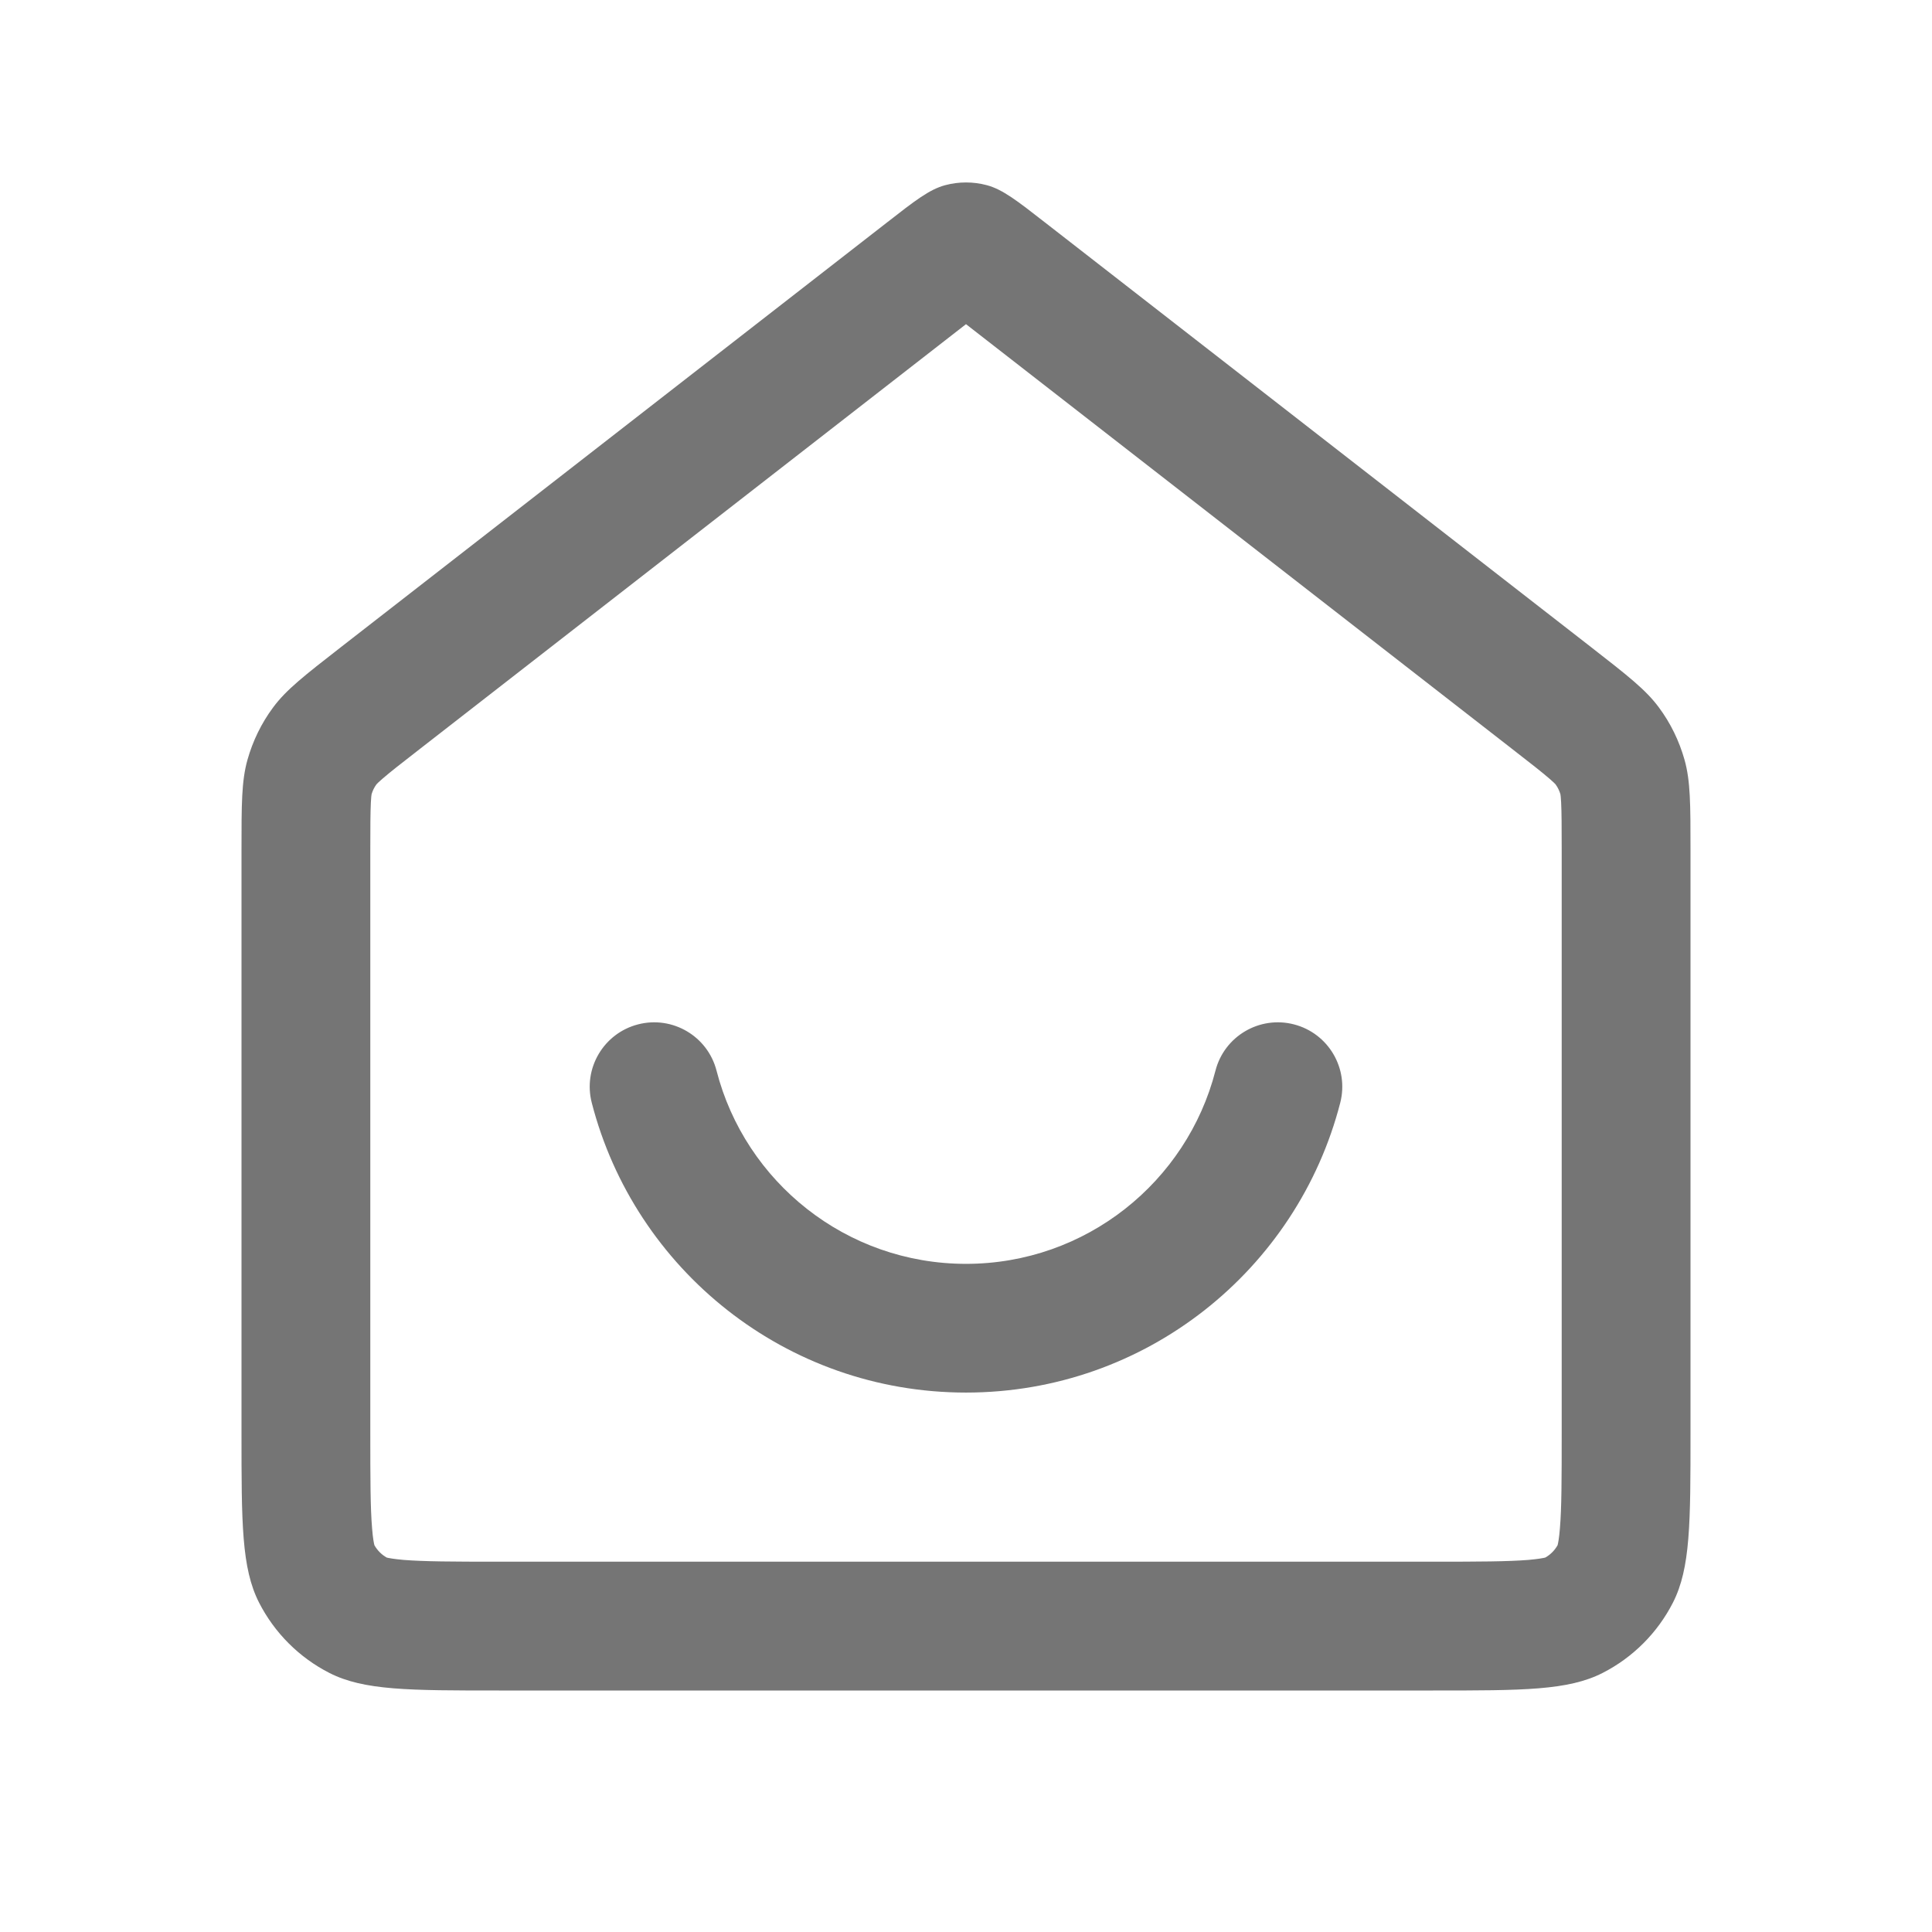 <svg width="24" height="24" viewBox="0 0 24 24" fill="none" xmlns="http://www.w3.org/2000/svg">
<path fill-rule="evenodd" clip-rule="evenodd" d="M7.927 12.725C8.354 12.615 8.791 12.872 8.901 13.3C9.256 14.681 10.51 15.7 12 15.7C13.49 15.7 14.744 14.681 15.099 13.3C15.209 12.872 15.646 12.615 16.073 12.725C16.501 12.835 16.759 13.271 16.649 13.699C16.116 15.769 14.238 17.299 12 17.299C9.762 17.299 7.884 15.769 7.351 13.699C7.241 13.271 7.499 12.835 7.927 12.725ZM12.982 2.764C12.631 2.49 12.455 2.354 12.261 2.301C12.09 2.255 11.91 2.255 11.739 2.301C11.545 2.354 11.369 2.49 11.018 2.764L4.235 8.039C3.782 8.392 3.555 8.568 3.392 8.789C3.247 8.984 3.14 9.205 3.074 9.439C3 9.703 3 9.99 3 10.565V17.8C3 18.92 3 19.48 3.218 19.908C3.41 20.284 3.716 20.59 4.092 20.782C4.52 21 5.08 21 6.2 21H17.8C18.92 21 19.48 21 19.908 20.782C20.284 20.59 20.59 20.284 20.782 19.908C21 19.48 21 18.92 21 17.8V10.565C21 9.99 21 9.703 20.926 9.439C20.86 9.205 20.753 8.984 20.608 8.789C20.445 8.568 20.218 8.392 19.765 8.039L19.765 8.039L12.982 2.764ZM19.4 17.8V10.565C19.4 10.262 19.399 10.095 19.393 9.969C19.39 9.906 19.386 9.876 19.384 9.866C19.371 9.822 19.351 9.781 19.324 9.744C19.317 9.736 19.296 9.714 19.248 9.673C19.153 9.591 19.022 9.488 18.782 9.302L12 4.027L5.218 9.302C4.978 9.488 4.847 9.591 4.752 9.673C4.704 9.714 4.683 9.736 4.676 9.744C4.649 9.781 4.629 9.822 4.616 9.866C4.614 9.876 4.61 9.906 4.607 9.969C4.601 10.095 4.6 10.262 4.6 10.565V17.8C4.6 18.386 4.601 18.73 4.622 18.983C4.632 19.111 4.645 19.173 4.651 19.195C4.687 19.259 4.74 19.313 4.805 19.349C4.827 19.354 4.889 19.367 5.017 19.378C5.27 19.398 5.614 19.4 6.2 19.4H17.8C18.387 19.4 18.73 19.398 18.983 19.378C19.111 19.367 19.173 19.354 19.195 19.349C19.26 19.313 19.313 19.259 19.349 19.195C19.355 19.173 19.368 19.111 19.378 18.983C19.399 18.73 19.4 18.386 19.4 17.8ZM19.346 19.205C19.346 19.204 19.347 19.204 19.347 19.203L19.346 19.205ZM19.205 19.346C19.205 19.346 19.204 19.346 19.203 19.347L19.205 19.346ZM4.795 19.346C4.795 19.346 4.796 19.346 4.797 19.347L4.795 19.346ZM4.654 19.205C4.654 19.205 4.653 19.204 4.653 19.203L4.654 19.205ZM4.617 9.862C4.617 9.862 4.617 9.862 4.616 9.864L4.617 9.862ZM4.673 9.747C4.673 9.747 4.673 9.746 4.675 9.745C4.674 9.746 4.673 9.747 4.673 9.747ZM19.327 9.747C19.327 9.747 19.326 9.746 19.325 9.745C19.327 9.746 19.327 9.747 19.327 9.747ZM19.383 9.862C19.383 9.862 19.383 9.862 19.384 9.864C19.383 9.863 19.383 9.862 19.383 9.862Z" fill="#757575"/>
</svg>
